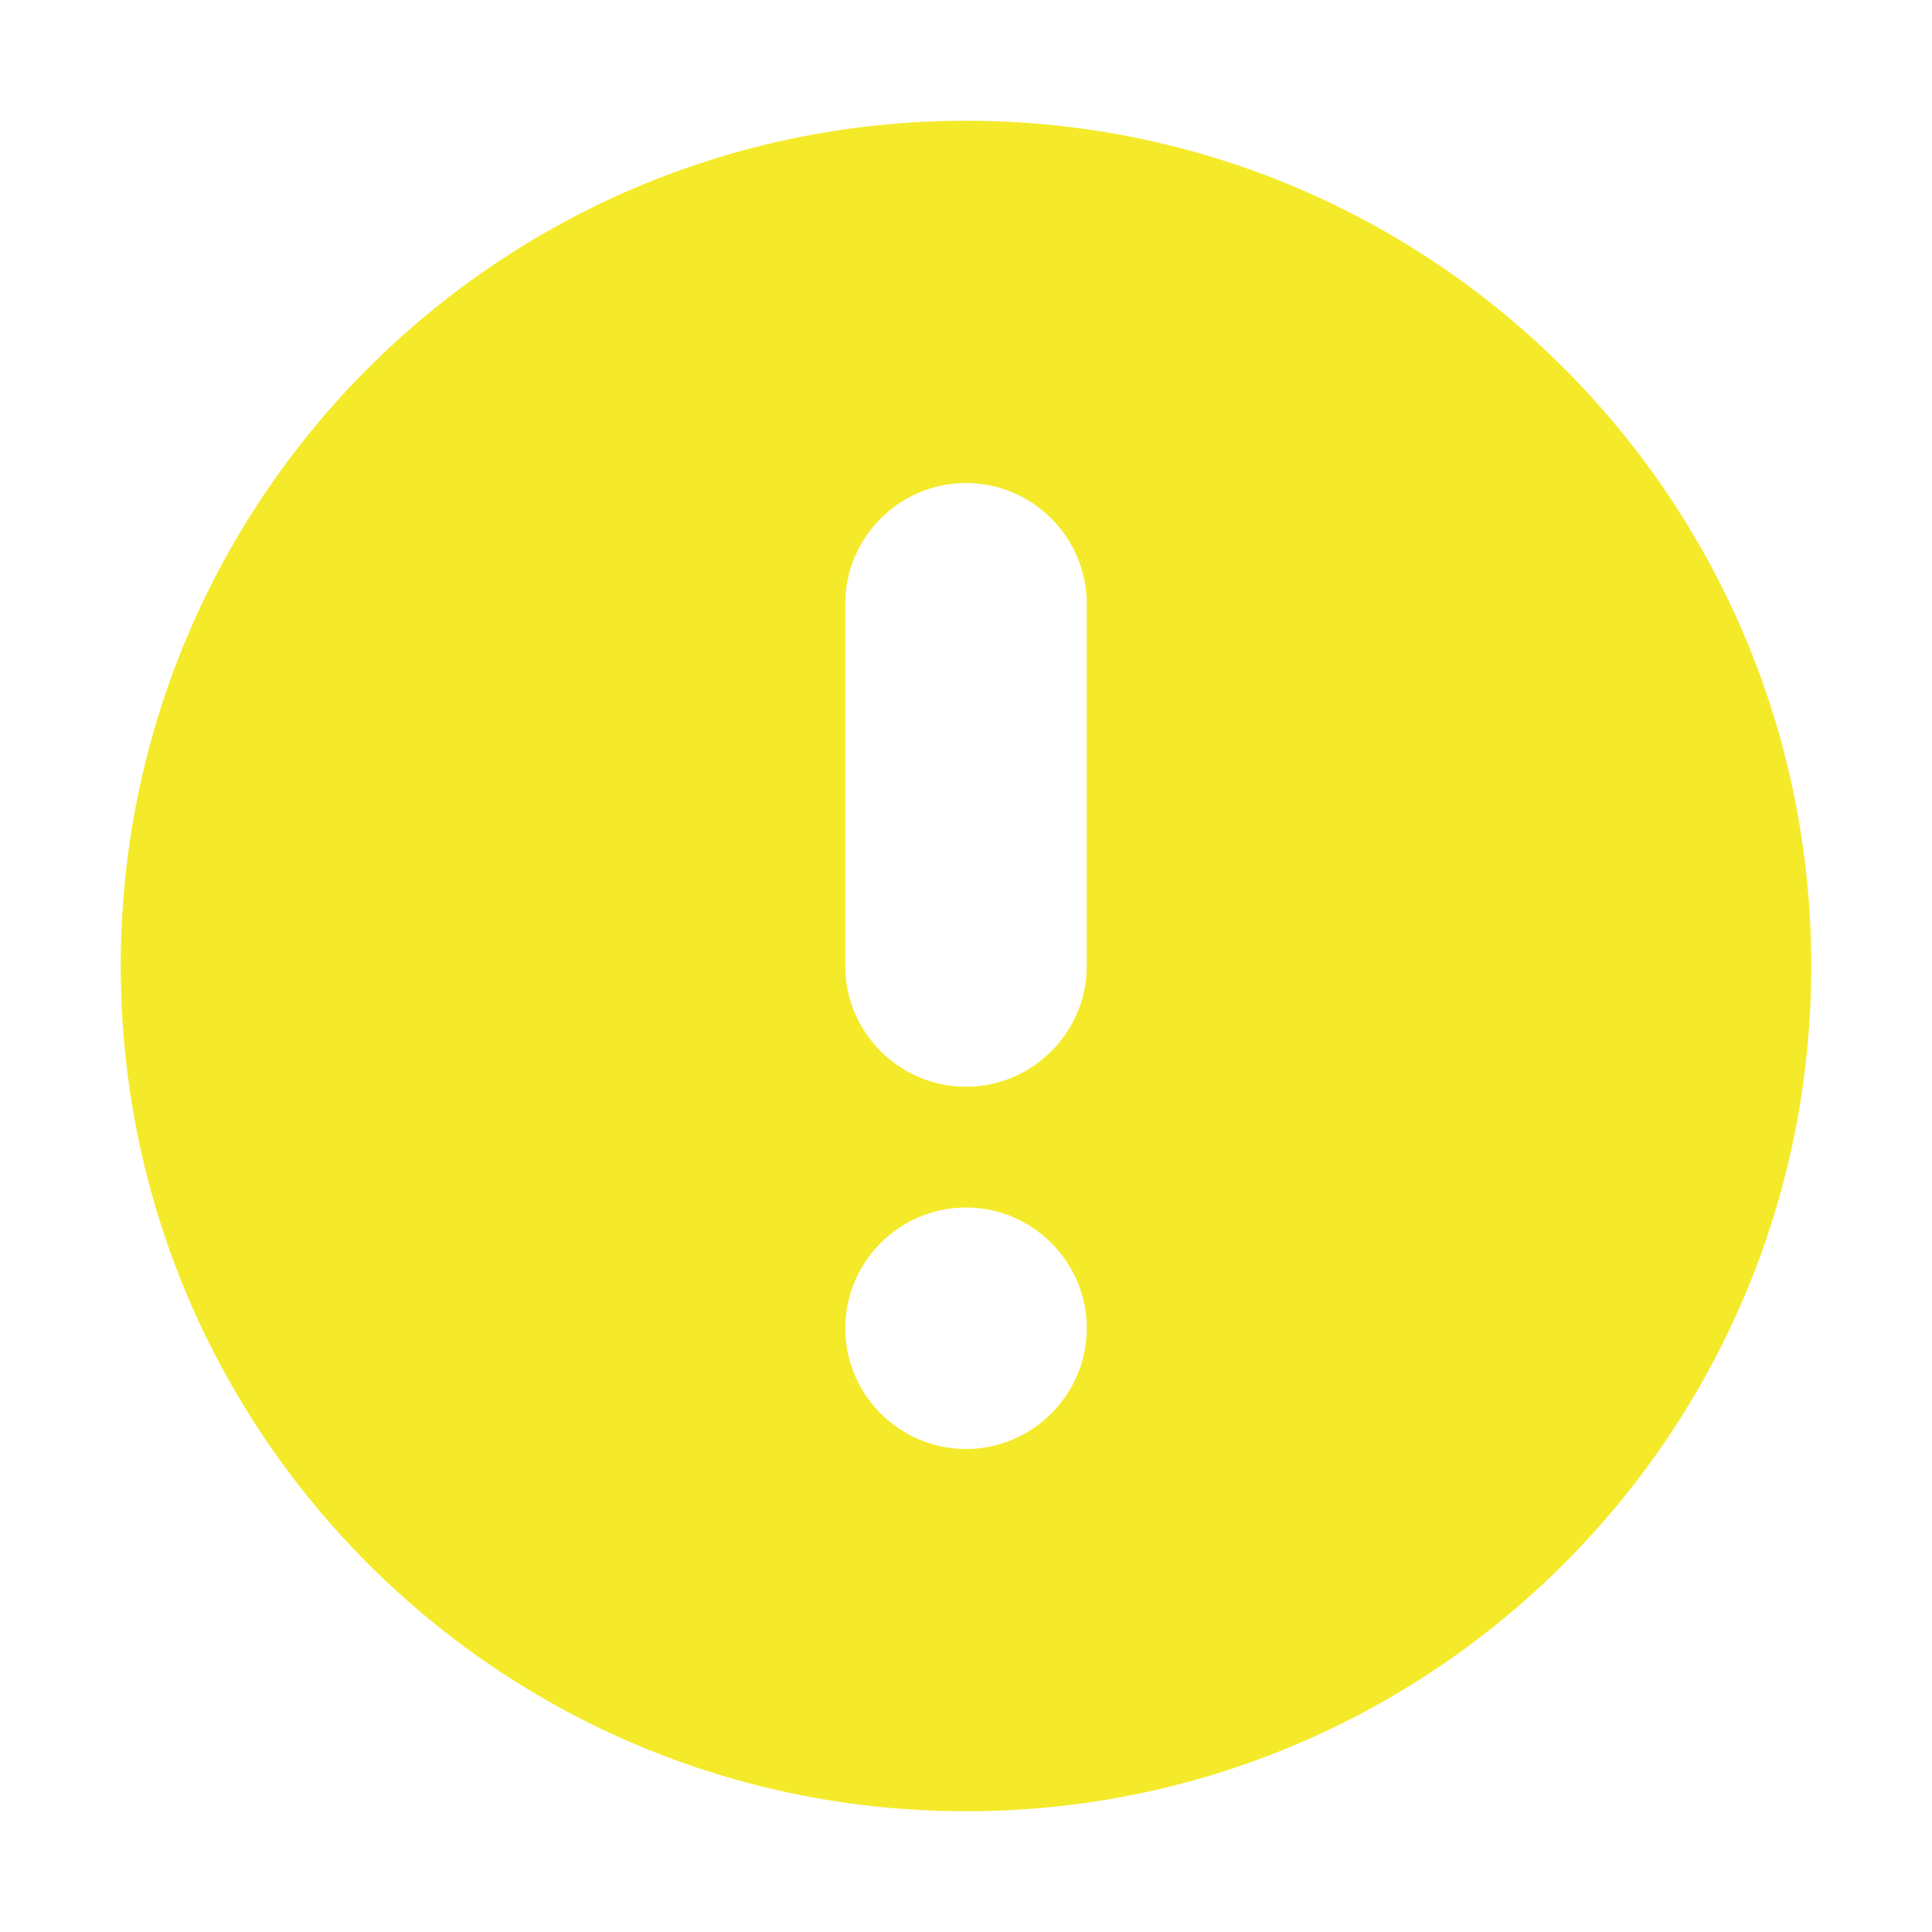 <svg class="icon" viewBox="0 0 1024 1024" xmlns="http://www.w3.org/2000/svg" width="30" height="30"><defs><style>@font-face{font-family:&quot;Didact Gothic&quot;;font-style:normal;font-weight:700;src:url(chrome-extension://__MSG_@@extension_id__/assets/fonts/DidactGothic-Regular.woff)}</style></defs><path d="M512 64C264.32 64 64 264.32 64 512s200.32 448 448 448 448-200.32 448-448S759.68 64 512 64zm0 704c-35.2 0-64-28.8-64-64s28.8-64 64-64 64 28.8 64 64-28.8 64-64 64zm64-256c0 35.2-28.8 64-64 64s-64-28.8-64-64V320c0-35.2 28.8-64 64-64s64 28.8 64 64v192z" fill="#f4ea2a"/></svg>
